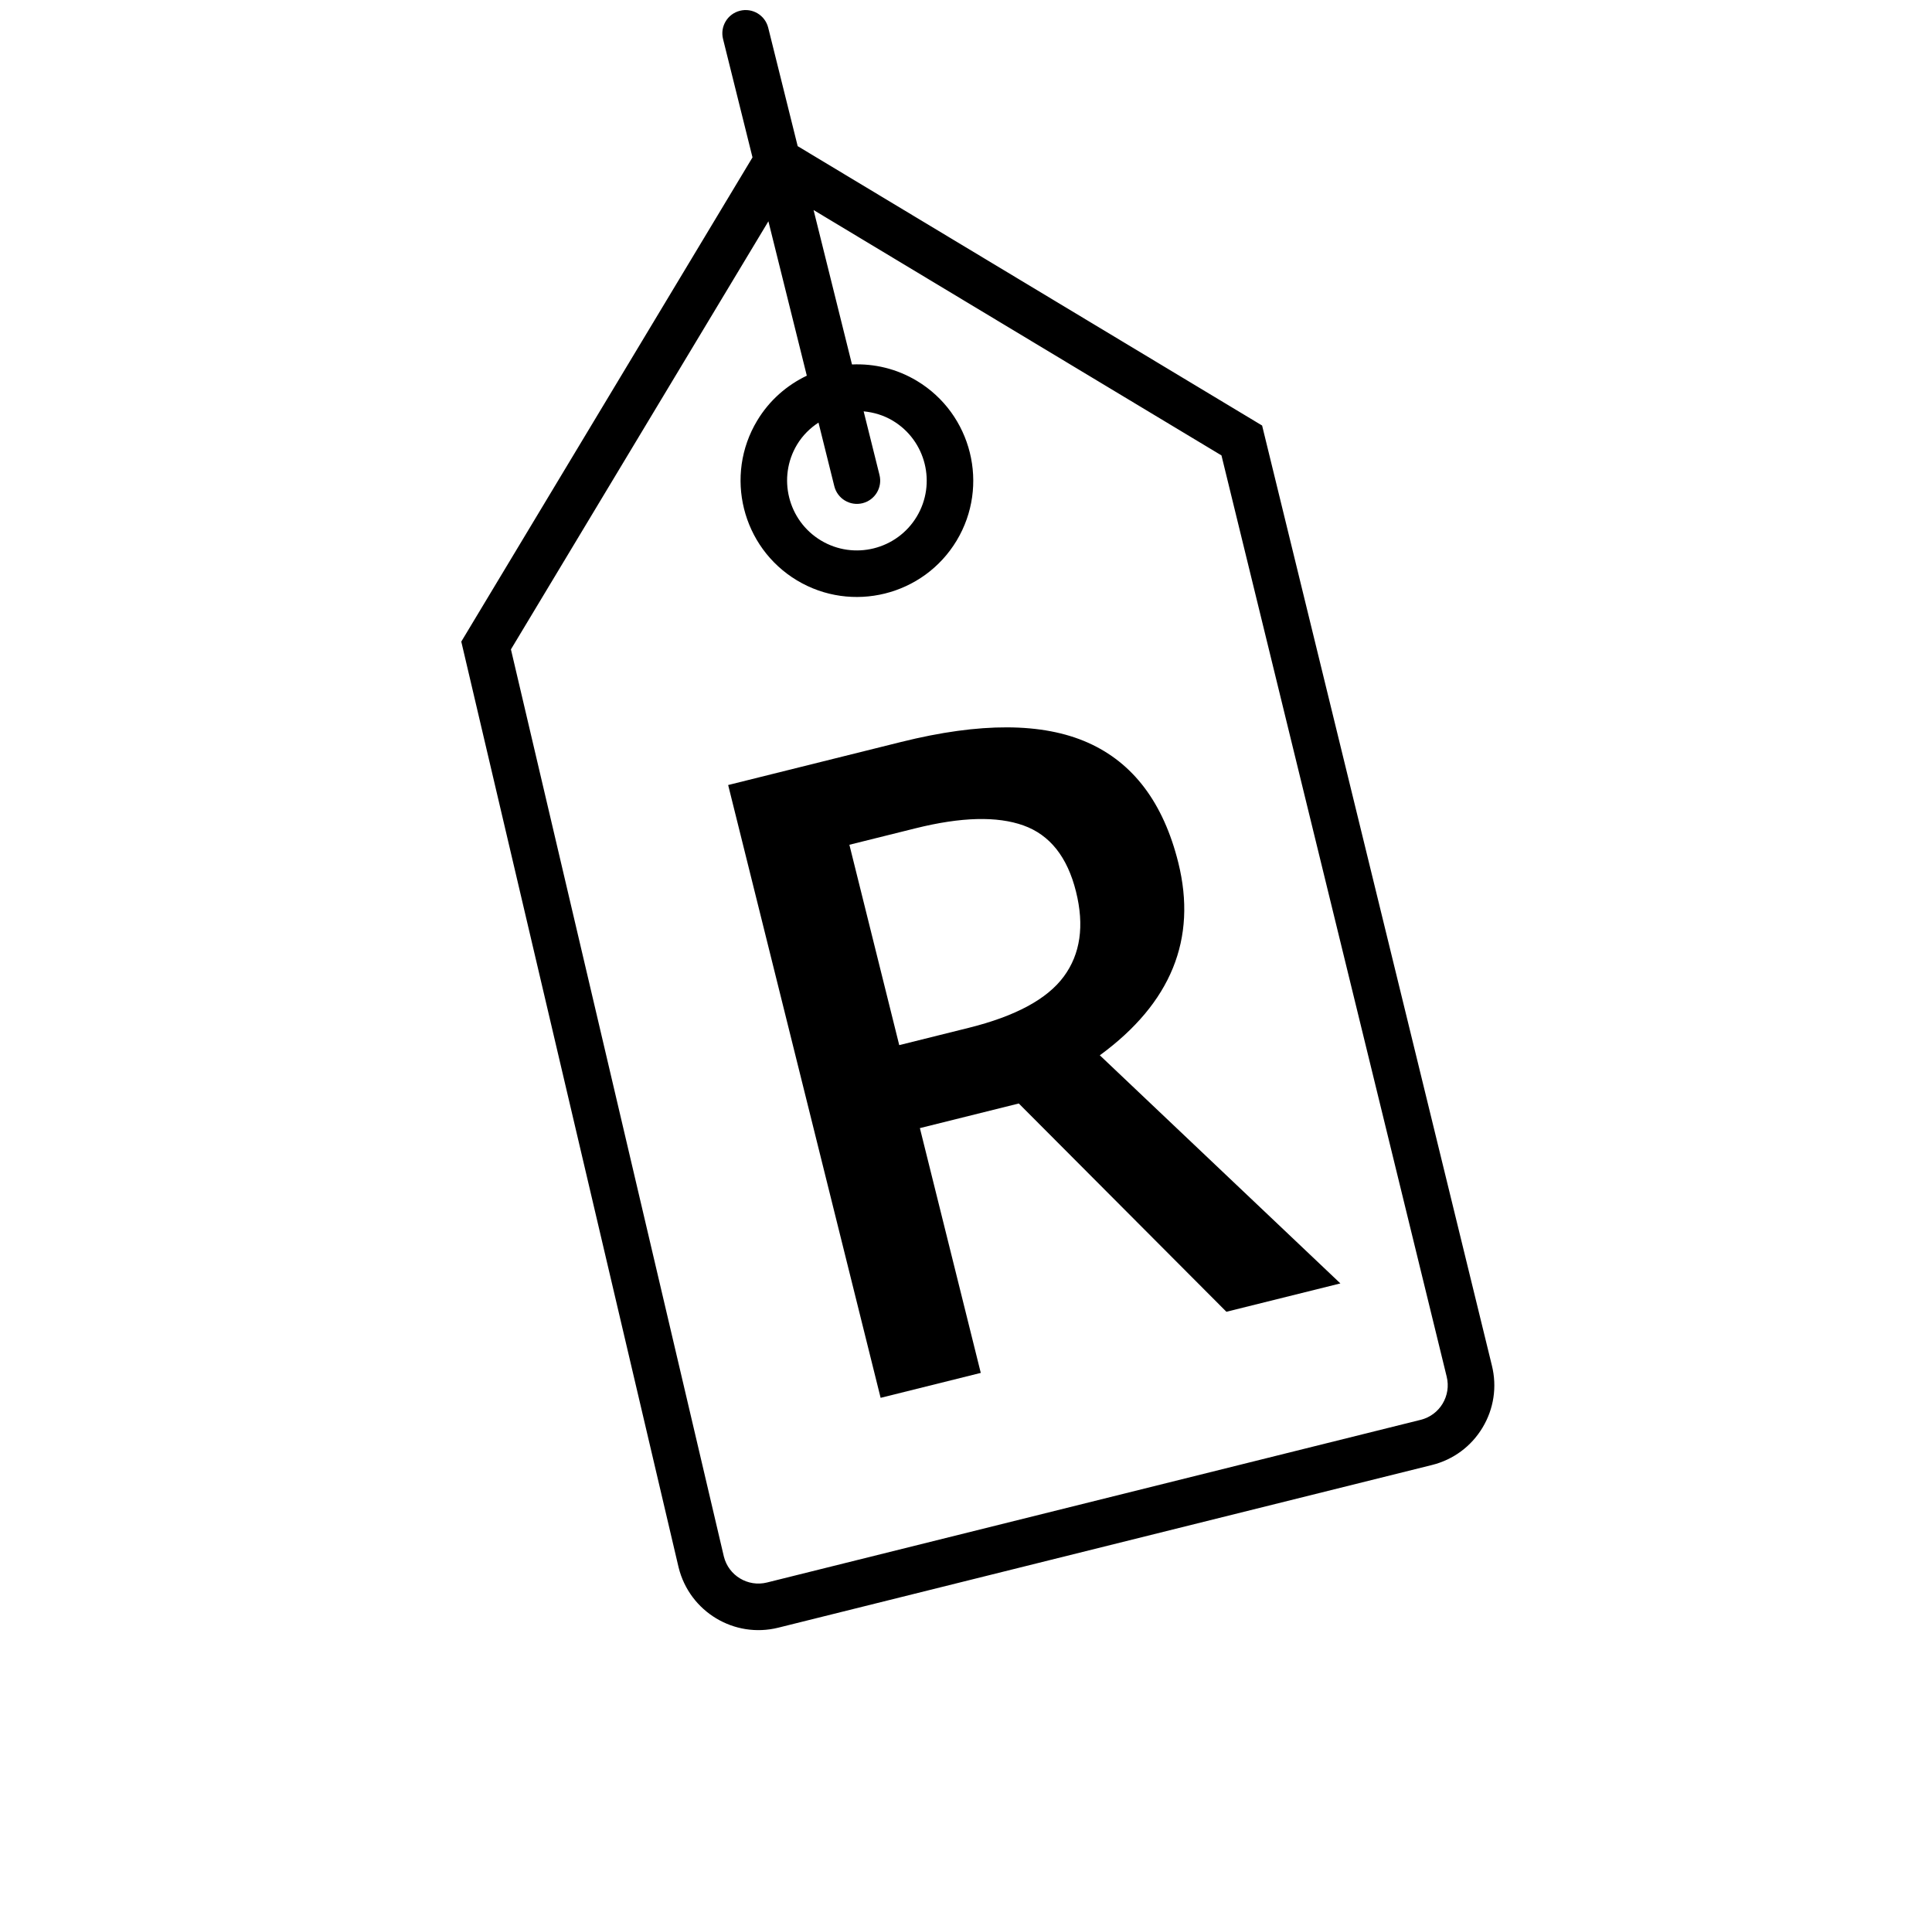 <svg width="83" height="82" viewBox="0 0 83 82" fill="none" xmlns="http://www.w3.org/2000/svg">
<path d="M31.791 0.462C32.328 0.328 32.869 0.654 33.003 1.191L34.269 6.278L54.221 18.279L64.092 58.655C64.319 59.569 64.177 60.518 63.691 61.325C63.206 62.132 62.434 62.703 61.52 62.931L33.433 69.92C32.49 70.154 31.541 69.985 30.767 69.519C29.99 69.052 29.391 68.287 29.154 67.334L19.817 27.561L32.328 6.761L31.062 1.674C30.929 1.137 31.254 0.596 31.791 0.462ZM21.95 27.895L31.098 66.865C31.301 67.683 32.132 68.183 32.95 67.979L61.037 60.99C61.855 60.787 62.355 59.955 62.15 59.133L52.475 19.563L34.952 9.023L36.602 15.656C37.55 15.614 38.519 15.836 39.391 16.361C41.753 17.782 42.519 20.86 41.098 23.223C39.677 25.585 36.599 26.351 34.236 24.93C31.874 23.509 31.108 20.431 32.529 18.068C33.053 17.197 33.805 16.546 34.661 16.138L33.011 9.506L21.95 27.895ZM34.242 19.099C33.39 20.516 33.85 22.364 35.267 23.216C36.684 24.069 38.532 23.609 39.384 22.192C40.237 20.774 39.777 18.927 38.36 18.075C37.964 17.836 37.535 17.712 37.103 17.67L37.784 20.404C37.917 20.941 37.591 21.482 37.055 21.616C36.787 21.682 36.517 21.634 36.298 21.502C36.078 21.37 35.91 21.154 35.843 20.887L35.163 18.153C34.8 18.391 34.481 18.703 34.242 19.099Z" fill="black"/>
<path d="M38.632 44.895L41.621 44.151C43.625 43.652 44.985 42.919 45.7 41.95C46.415 40.982 46.591 39.766 46.226 38.301C45.856 36.813 45.104 35.865 43.97 35.459C42.837 35.053 41.291 35.093 39.335 35.58L36.49 36.288L38.632 44.895ZM39.519 48.46L42.135 58.975L37.832 60.046L31.282 33.722L38.718 31.871C42.115 31.026 44.788 31.036 46.737 31.902C48.686 32.769 49.98 34.486 50.62 37.055C51.435 40.332 50.312 43.091 47.249 45.332L57.584 55.131L52.687 56.349L43.768 47.402L39.519 48.46Z" fill="black"/>
</svg>

